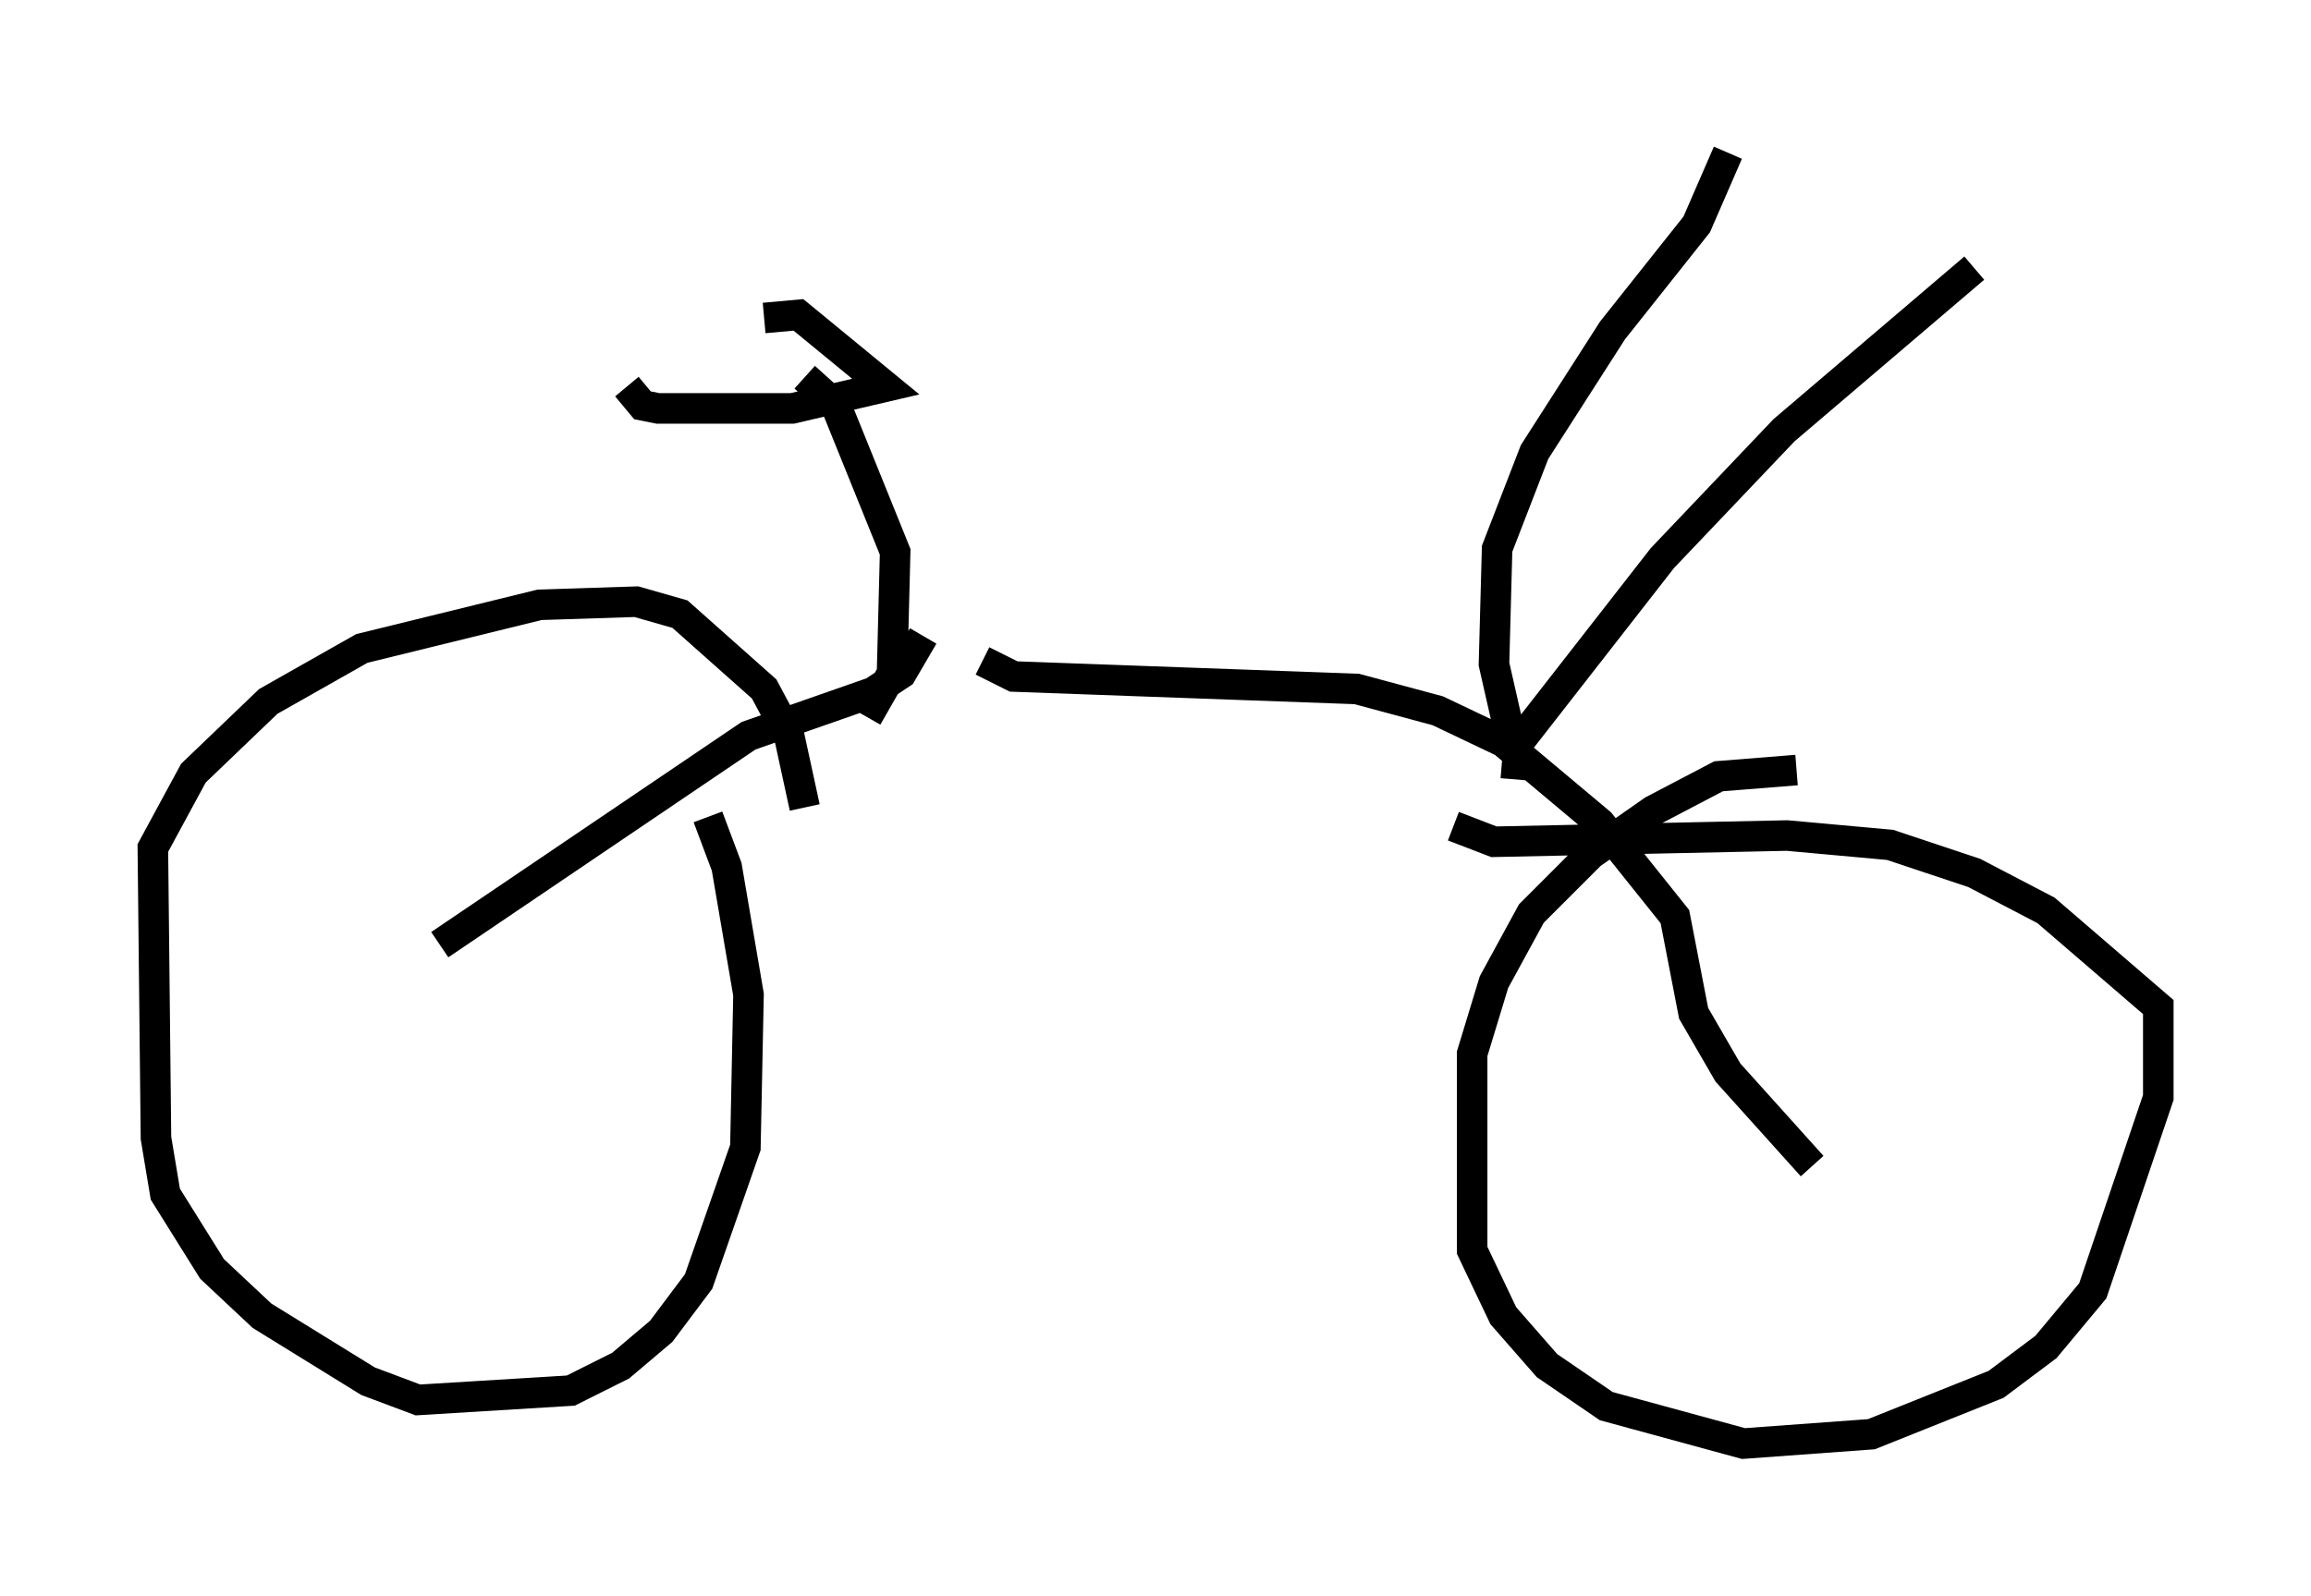 <?xml version="1.0" encoding="utf-8" ?>
<svg baseProfile="full" height="52.263" version="1.1" width="75.64" xmlns="http://www.w3.org/2000/svg" xmlns:ev="http://www.w3.org/2001/xml-events" xmlns:xlink="http://www.w3.org/1999/xlink"><defs /><rect fill="white" height="52.263" width="75.64" x="0" y="0" /><path d="M21.538, 24.09 m1.633, 2.654 l0.613, 1.633 0.715, 4.185 l-0.102, 5.002 -1.531, 4.39 l-1.225, 1.633 -1.327, 1.123 l-1.633, 0.817 -5.002, 0.306 l-1.633, -0.613 -3.471, -2.144 l-1.633, -1.531 -1.531, -2.45 l-0.306, -1.838 -0.102, -9.494 l1.327, -2.45 2.45, -2.348 l3.063, -1.735 5.819, -1.429 l3.165, -0.102 1.429, 0.408 l2.756, 2.45 0.817, 1.531 l0.51, 2.348 m32.463, -1.225 l-2.552, 0.204 -2.144, 1.123 l-2.042, 1.429 -1.94, 1.94 l-1.225, 2.246 -0.715, 2.348 l0.0, 6.431 1.021, 2.144 l1.429, 1.633 1.94, 1.327 l4.492, 1.225 4.185, -0.306 l4.083, -1.633 1.633, -1.225 l1.531, -1.838 2.144, -6.329 l0.0, -2.96 -3.675, -3.165 l-2.348, -1.225 -2.756, -0.919 l-3.369, -0.306 -9.596, 0.204 l-1.327, -0.51 m-33.177, 3.879 l10.106, -6.84 4.083, -1.429 l0.919, -0.613 0.715, -1.225 m1.94, 0.817 l1.021, 0.51 11.229, 0.408 l2.654, 0.715 2.144, 1.021 l3.165, 2.654 2.45, 3.063 l0.613, 3.165 1.123, 1.94 l2.756, 3.063 m-30.932, -14.7 l0.817, -1.429 0.102, -3.981 l-1.94, -4.798 -1.021, -0.919 m23.071, 11.638 l-0.51, -2.246 0.102, -3.777 l1.225, -3.165 2.552, -3.981 l2.756, -3.471 1.021, -2.348 m-6.942, 20.519 l0.102, -1.225 4.696, -6.023 l3.981, -4.185 6.227, -5.308 m-39.609, 1.633 l1.123, -0.102 2.858, 2.348 l-3.063, 0.715 -4.39, 0.0 l-0.51, -0.102 -0.51, -0.613 " fill="none" stroke="black" stroke-width="1" /></svg>